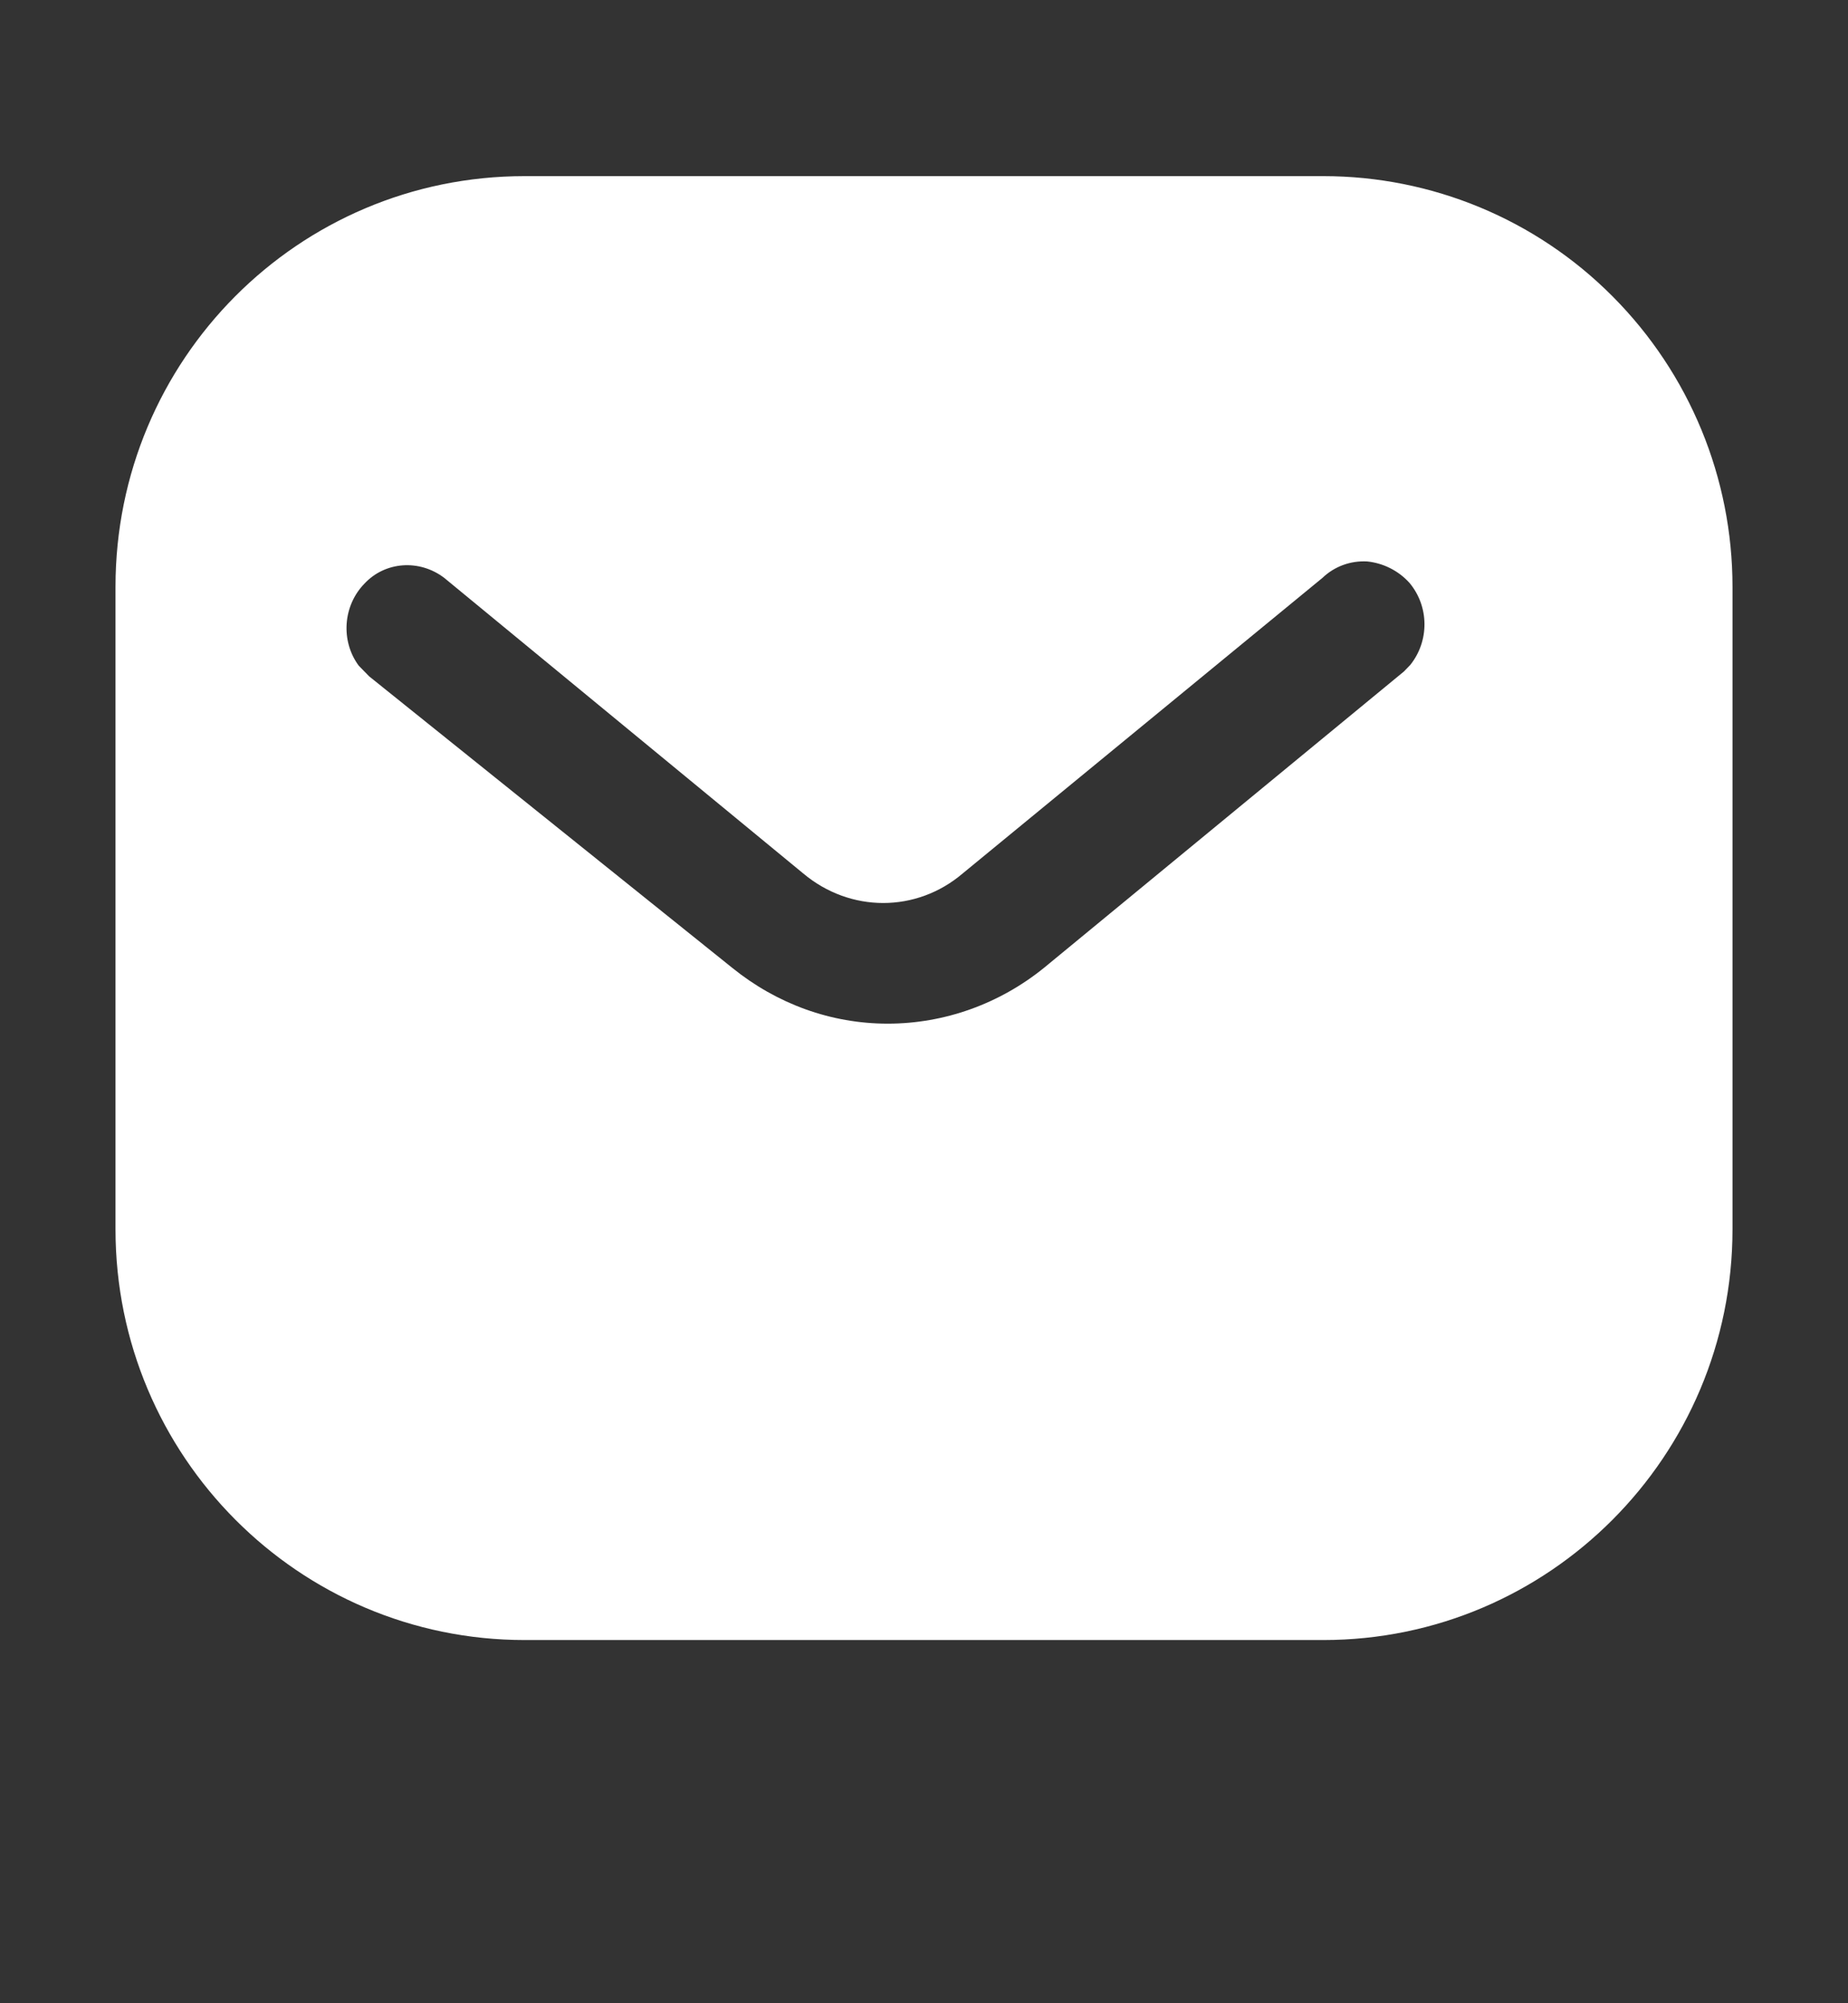 <svg width="24" height="26" viewBox="0 0 24 26" fill="none" xmlns="http://www.w3.org/2000/svg">
<rect x="0" y="0" width="24" height="26" fill="#333333" stroke="none"/>
<g clip-path="url(#clip0_190_9606)">
<mask id="mask0_190_9606" style="mask-type:luminance" maskUnits="userSpaceOnUse" x="0" y="0" width="24" height="26">
<path d="M0.5 0.286V25.286H23.5V0.286H0.5Z" fill="white"/>
</mask>
<g mask="url(#mask0_190_9606)">
<path fill-rule="evenodd" clip-rule="evenodd" d="M17.186 2.286C18.594 2.286 19.948 2.845 20.945 3.849C21.942 4.851 22.5 6.202 22.5 7.616V15.955C22.5 18.9 20.116 21.286 17.186 21.286H6.813C3.882 21.286 1.5 18.9 1.5 15.955V7.616C1.5 4.671 3.872 2.286 6.813 2.286H17.186ZM18.233 8.715L18.316 8.629C18.563 8.32 18.563 7.873 18.304 7.564C18.16 7.405 17.962 7.308 17.756 7.287C17.539 7.275 17.331 7.351 17.175 7.5L12.503 11.336C11.902 11.848 11.041 11.848 10.431 11.336L5.769 7.5C5.447 7.255 5.001 7.287 4.733 7.575C4.453 7.862 4.422 8.32 4.659 8.64L4.795 8.779L9.509 12.561C10.089 13.03 10.793 13.286 11.529 13.286C12.264 13.286 12.98 13.03 13.559 12.561L18.233 8.715Z" fill="#FFF"/>
</g>
</g>
<defs>
<clipPath id="clip0_190_9606">
<rect width="23" height="25" fill="white" transform="translate(0.5 0.286)"/>
</clipPath>
</defs>
</svg>
